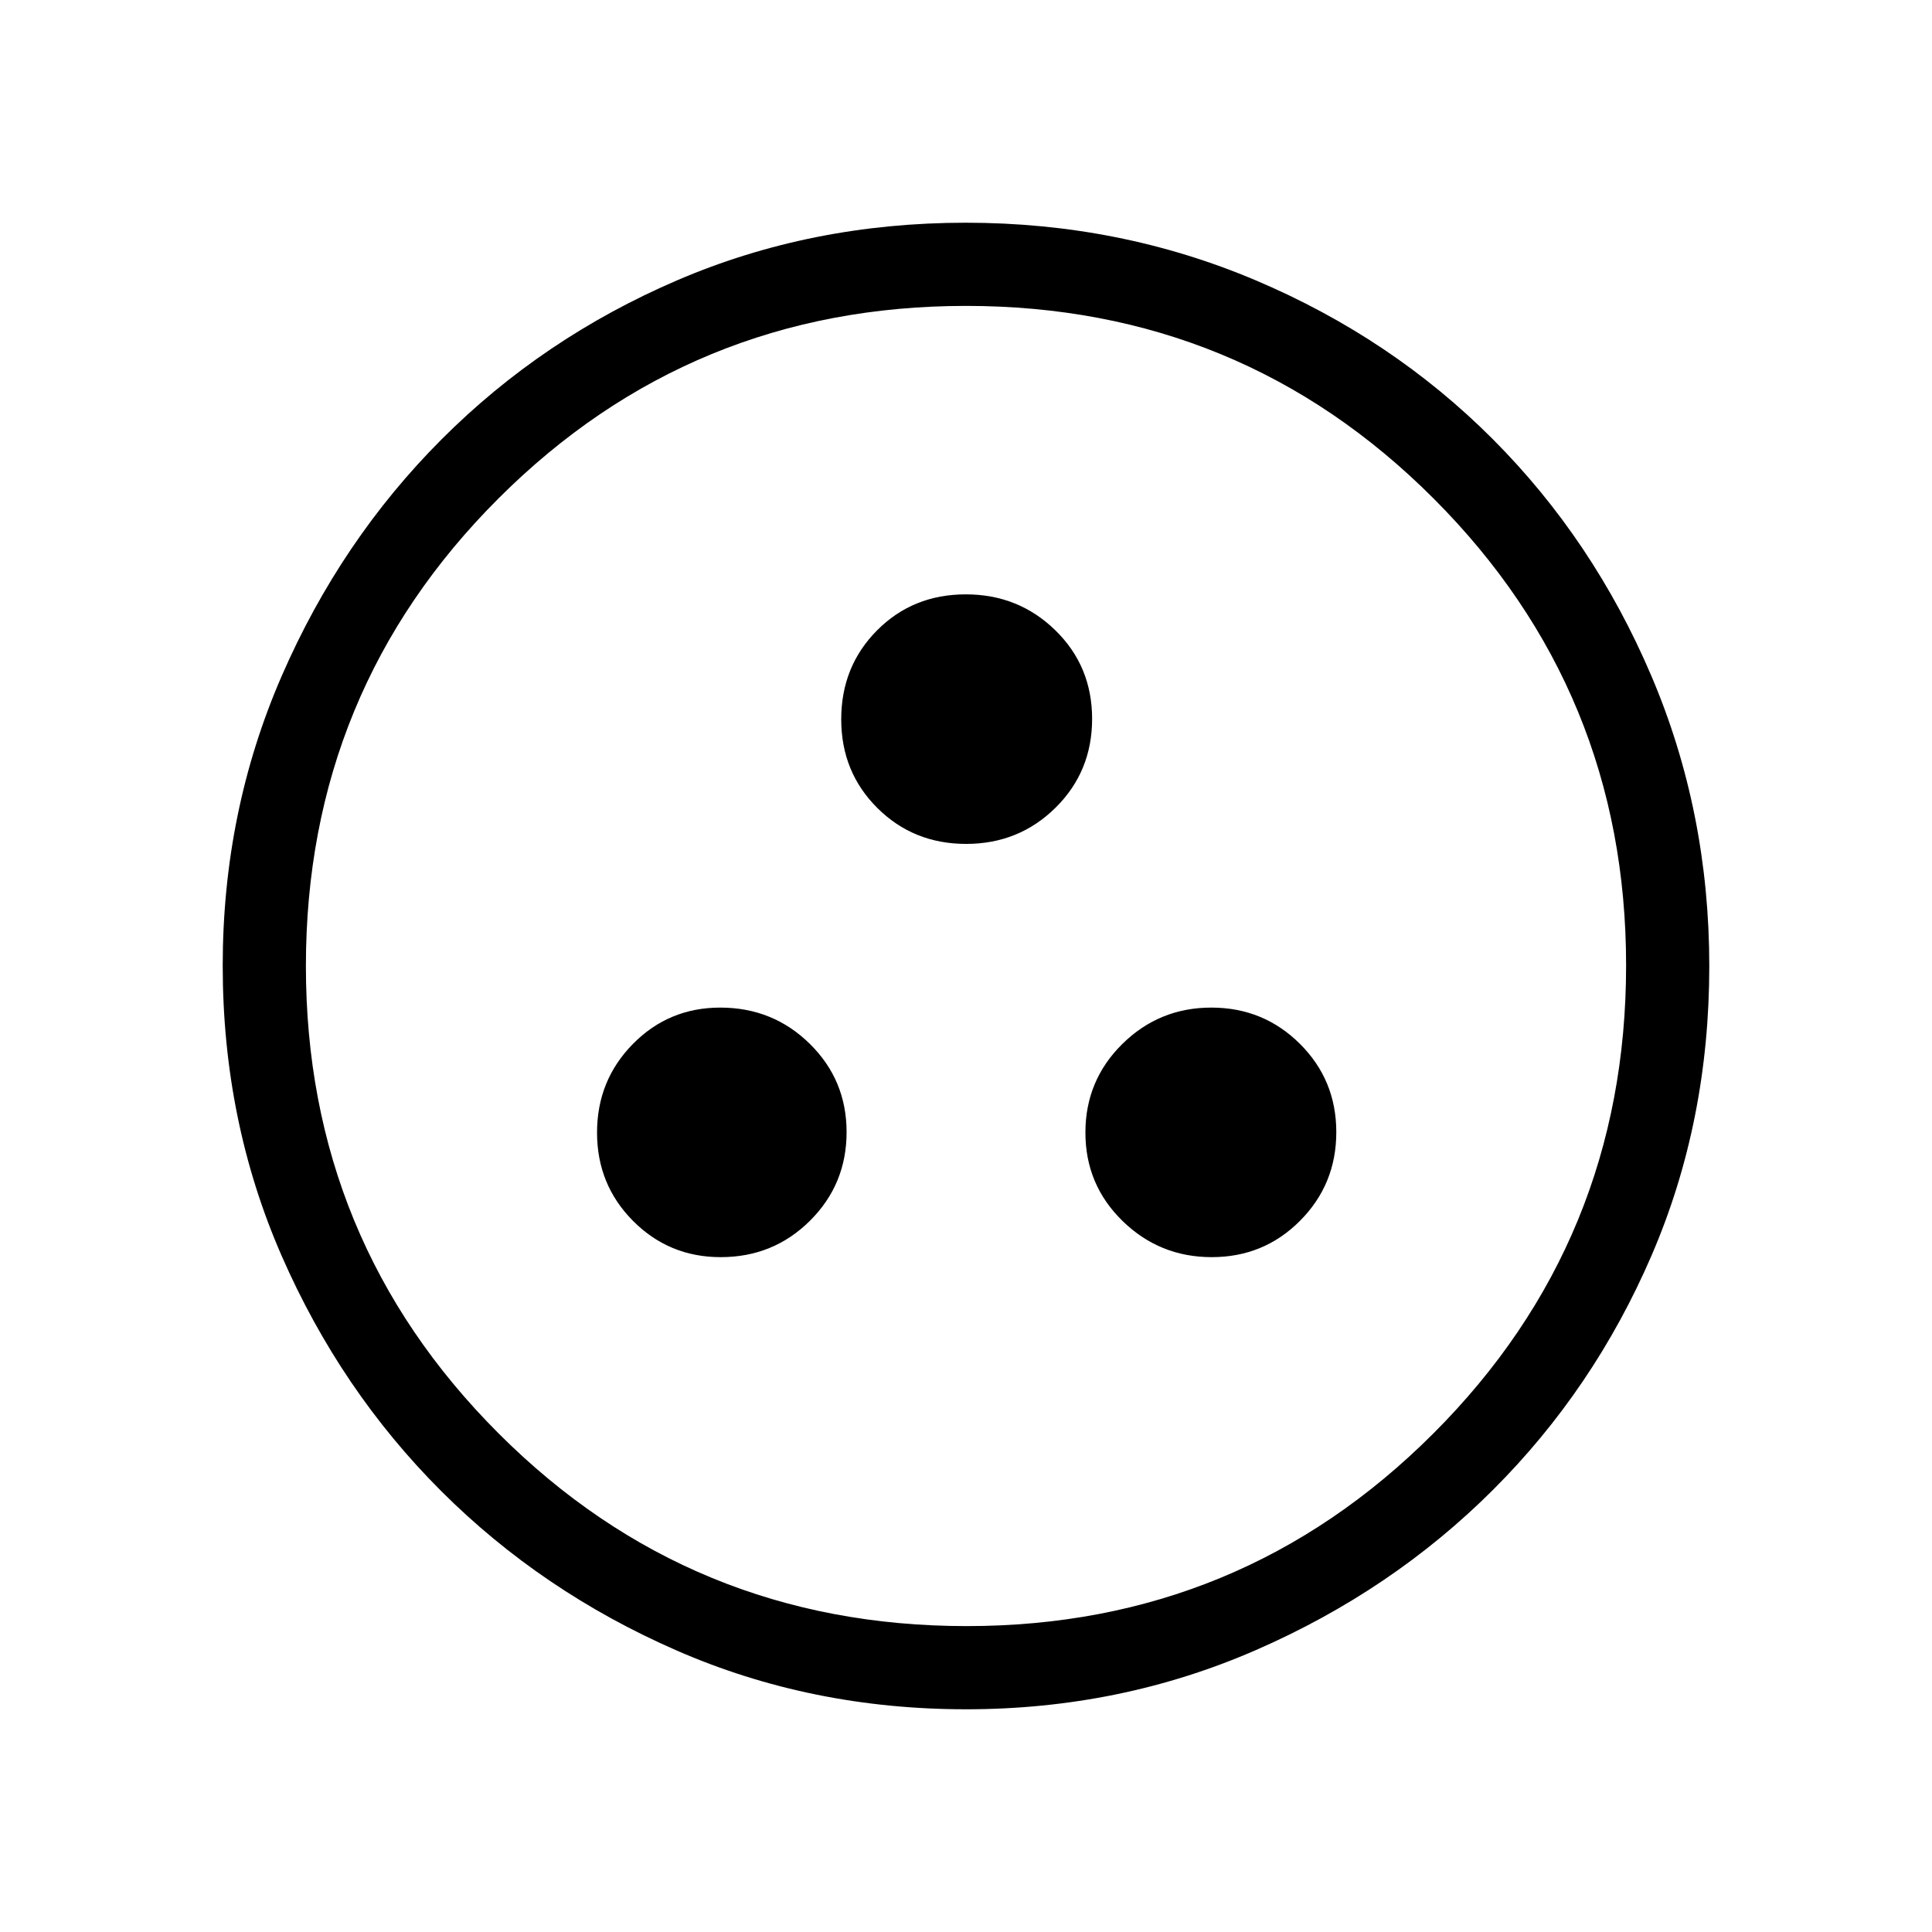 <svg xmlns="http://www.w3.org/2000/svg" height="40" viewBox="0 -960 960 960" width="40"><path d="M358.106-335.333q26.186 0 44.373-18.098 18.188-18.098 18.188-44.009 0-25.91-18.294-43.901-18.294-17.992-44.479-17.992-25.636 0-43.431 18.098-17.796 18.097-17.796 44.008 0 25.91 17.902 43.902t43.537 17.992Zm244 0q25.911 0 43.902-18.098Q664-371.529 664-397.44q0-25.91-18.098-43.901-18.098-17.992-44.008-17.992-25.911 0-44.236 18.098-18.325 18.097-18.325 44.008 0 25.91 18.432 43.902 18.431 17.992 44.341 17.992ZM480.077-540.667q26.197 0 44.393-17.969 18.197-17.969 18.197-44.166 0-26.198-18.294-44.031-18.294-17.834-44.479-17.834-26.302 0-44.098 17.902T418-602.56q0 26.185 17.94 44.039 17.939 17.854 44.137 17.854Zm-.031 430q-76.998 0-143.907-29.245-66.909-29.244-116.911-79.187-50.003-49.944-79.282-116.909-29.279-66.966-29.279-144.151 0-76.533 29.304-143.925 29.303-67.393 79.471-117.632 50.168-50.239 116.859-78.928t143.563-28.689q76.568 0 144.161 28.654 67.593 28.655 117.691 78.848 50.099 50.194 78.858 117.727 28.759 67.534 28.759 144.142 0 77.274-28.654 143.735-28.655 66.462-78.835 116.55-50.18 50.088-117.696 79.549-67.515 29.461-144.102 29.461Zm.287-41.333q136.18 0 231.923-95.744Q808-343.487 808-480.333q0-136.18-95.619-231.923Q616.763-808 480-808q-136.513 0-232.256 95.619Q152-616.763 152-480q0 136.513 95.744 232.256Q343.487-152 480.333-152ZM480-480Z"/></svg>